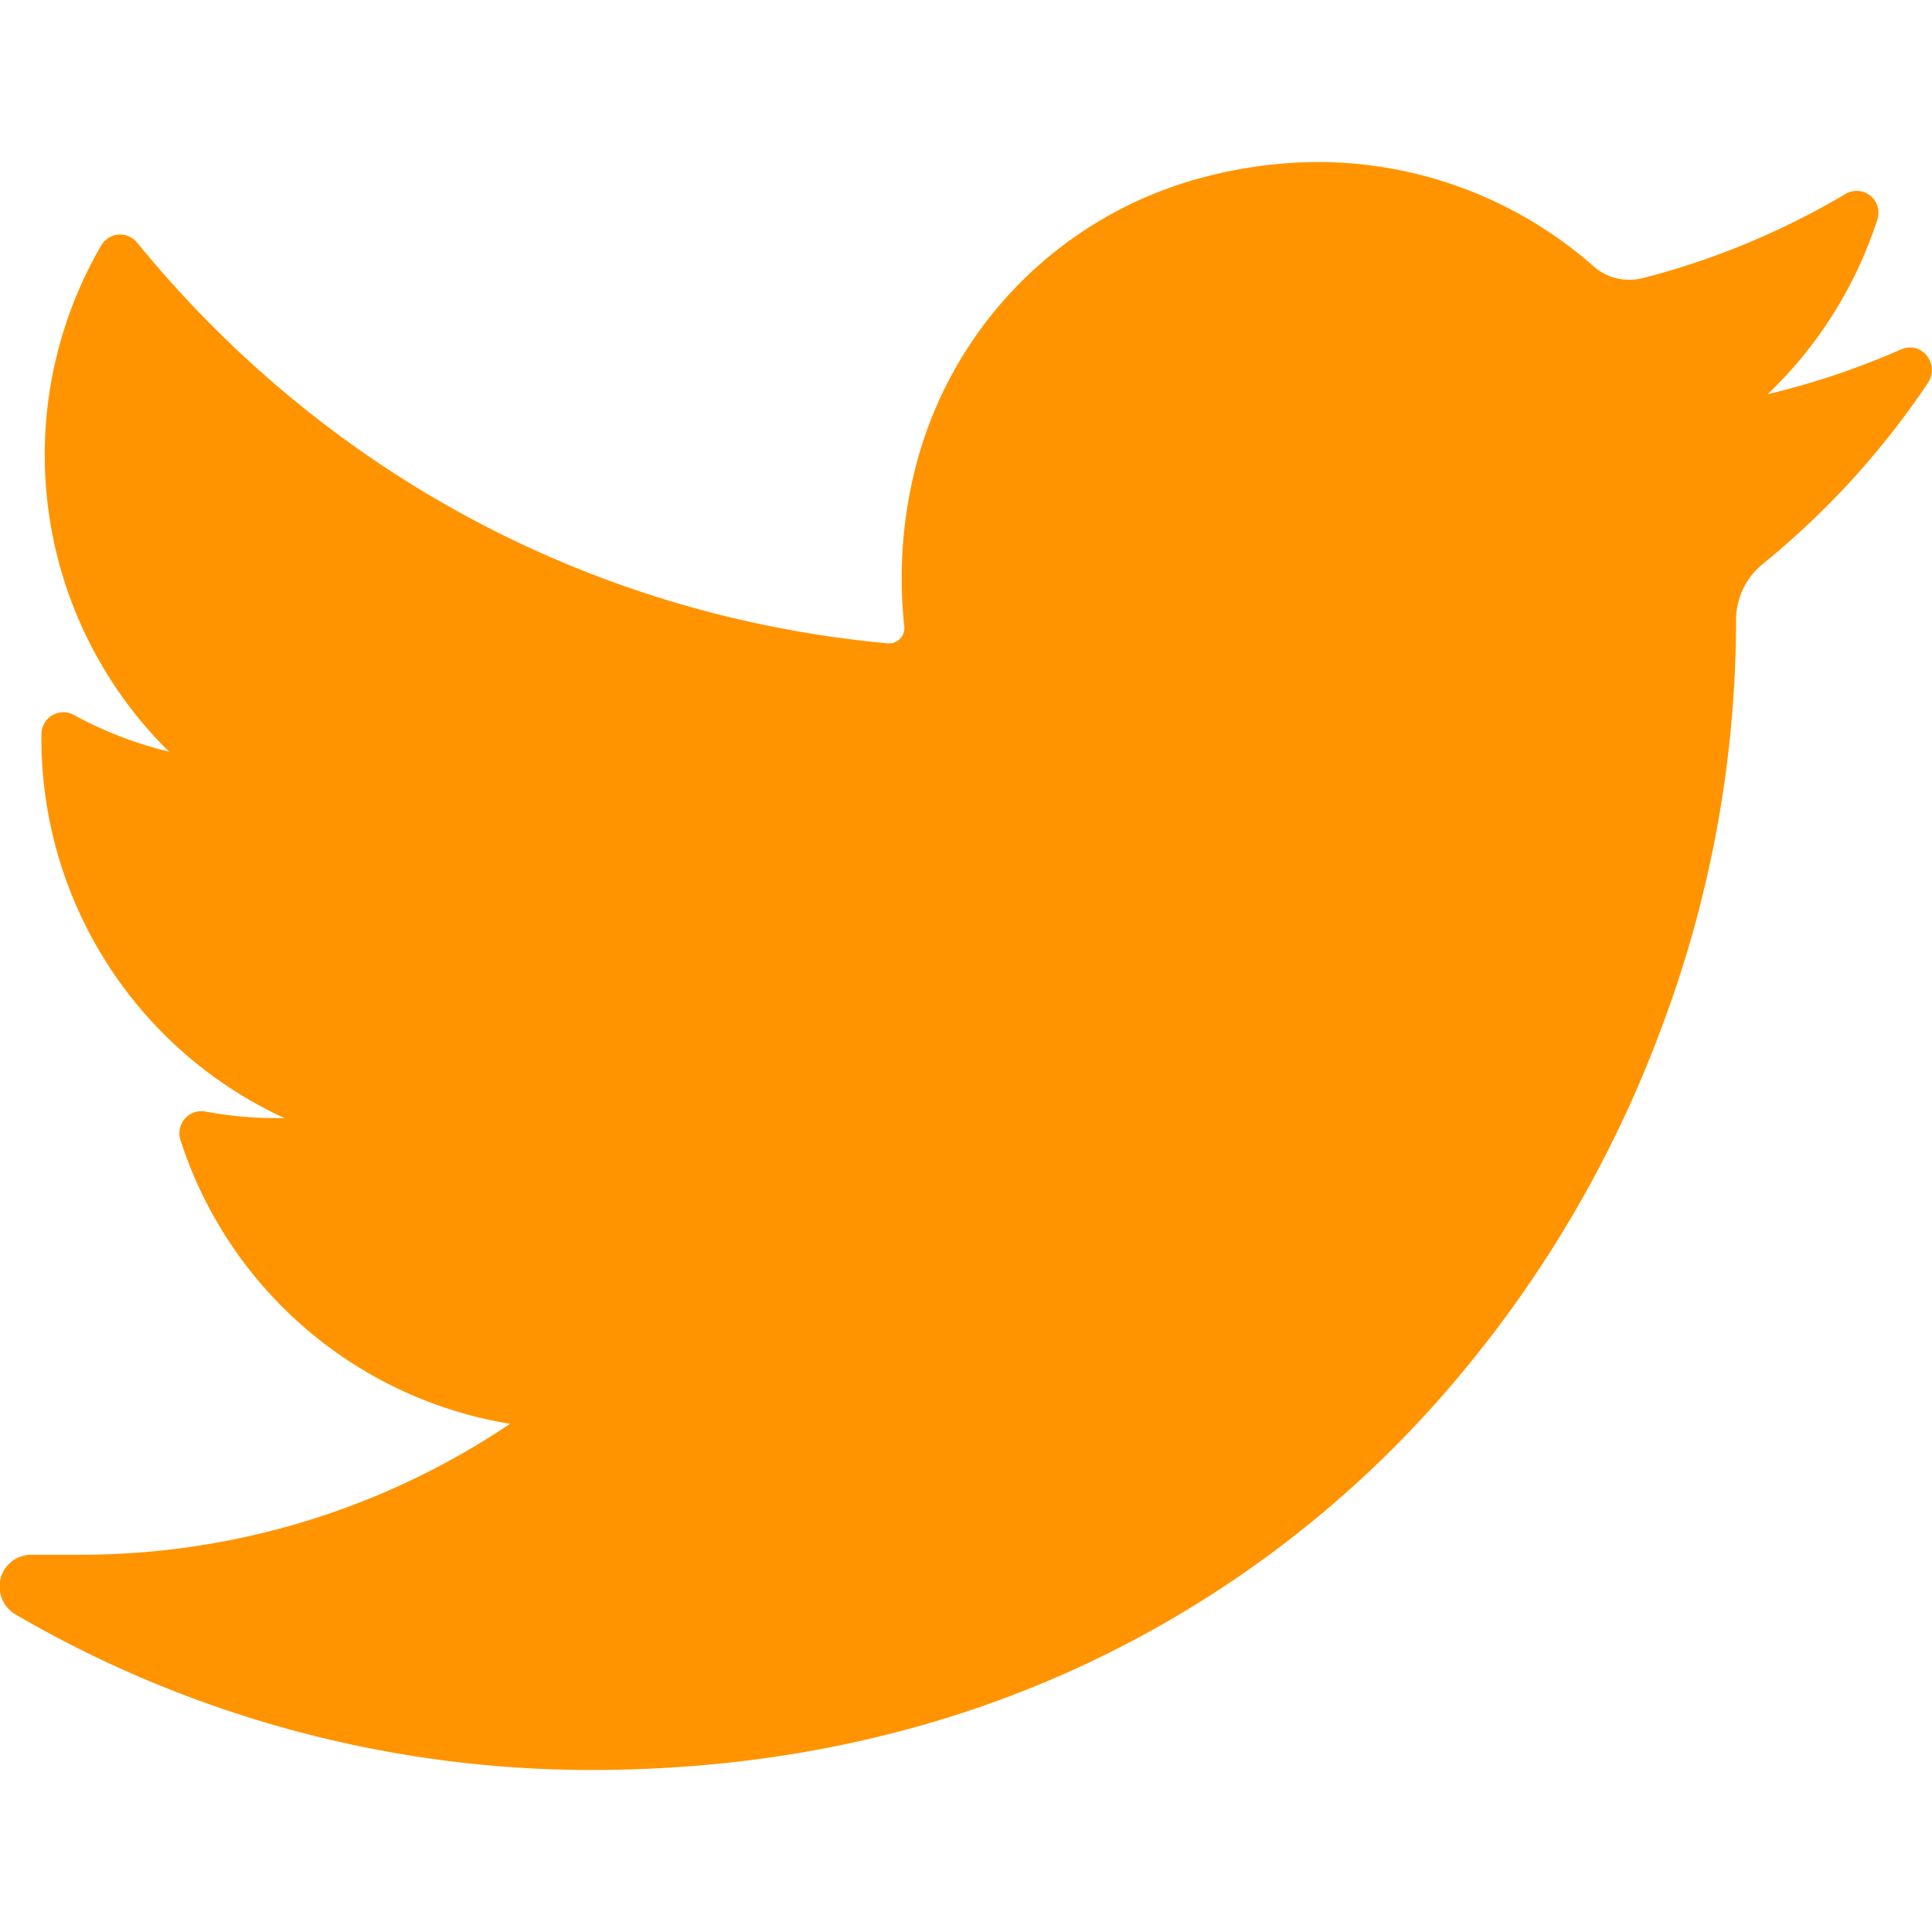 <svg id="Layer_1" data-name="Layer 1" xmlns="http://www.w3.org/2000/svg" viewBox="0 0 410.2 410.2"><defs><style>.cls-1{fill:#ff9400;}</style></defs><title>Artboard 1</title><path class="cls-1" d="M403.6,74.2a165.13,165.13,0,0,1-28.3,9.5,89.09,89.09,0,0,0,23.3-37.1h0a4.63,4.63,0,0,0-6.8-5.4h0a165.05,165.05,0,0,1-43.2,17.9,12.41,12.41,0,0,1-2.7.3,11.27,11.27,0,0,1-7.6-2.9,88.65,88.65,0,0,0-58.5-22.1,96.64,96.64,0,0,0-28,4.3,85.44,85.44,0,0,0-57.7,61.7A94.82,94.82,0,0,0,192,133a3.24,3.24,0,0,1-.8,2.5,3.19,3.19,0,0,1-2.4,1.1h-.3c-62.8-5.8-119.4-36.1-159.4-85.1h0a4.64,4.64,0,0,0-7.6.6h0A88.43,88.43,0,0,0,35.9,159.6a82.82,82.82,0,0,1-20.2-7.8h0a4.66,4.66,0,0,0-6.9,4h0a88.7,88.7,0,0,0,51.6,81.6H58.5A82.63,82.63,0,0,1,43.6,236h0a4.68,4.68,0,0,0-5.3,6h0a88.53,88.53,0,0,0,70,60.3,163.1,163.1,0,0,1-91.4,27.8H6.7a6.76,6.76,0,0,0-6.6,5.1,6.92,6.92,0,0,0,3.4,7.7,242.9,242.9,0,0,0,122,32.9c37.5,0,72.5-7.4,104.2-22.1A231.12,231.12,0,0,0,306,296.6a250.57,250.57,0,0,0,46.7-78.2,246.4,246.4,0,0,0,15.9-85.6v-1.3a15.3,15.3,0,0,1,5.6-11.7,174.8,174.8,0,0,0,35.2-38.6h0c2.5-4.1-1.5-8.9-5.8-7Z"/></svg>